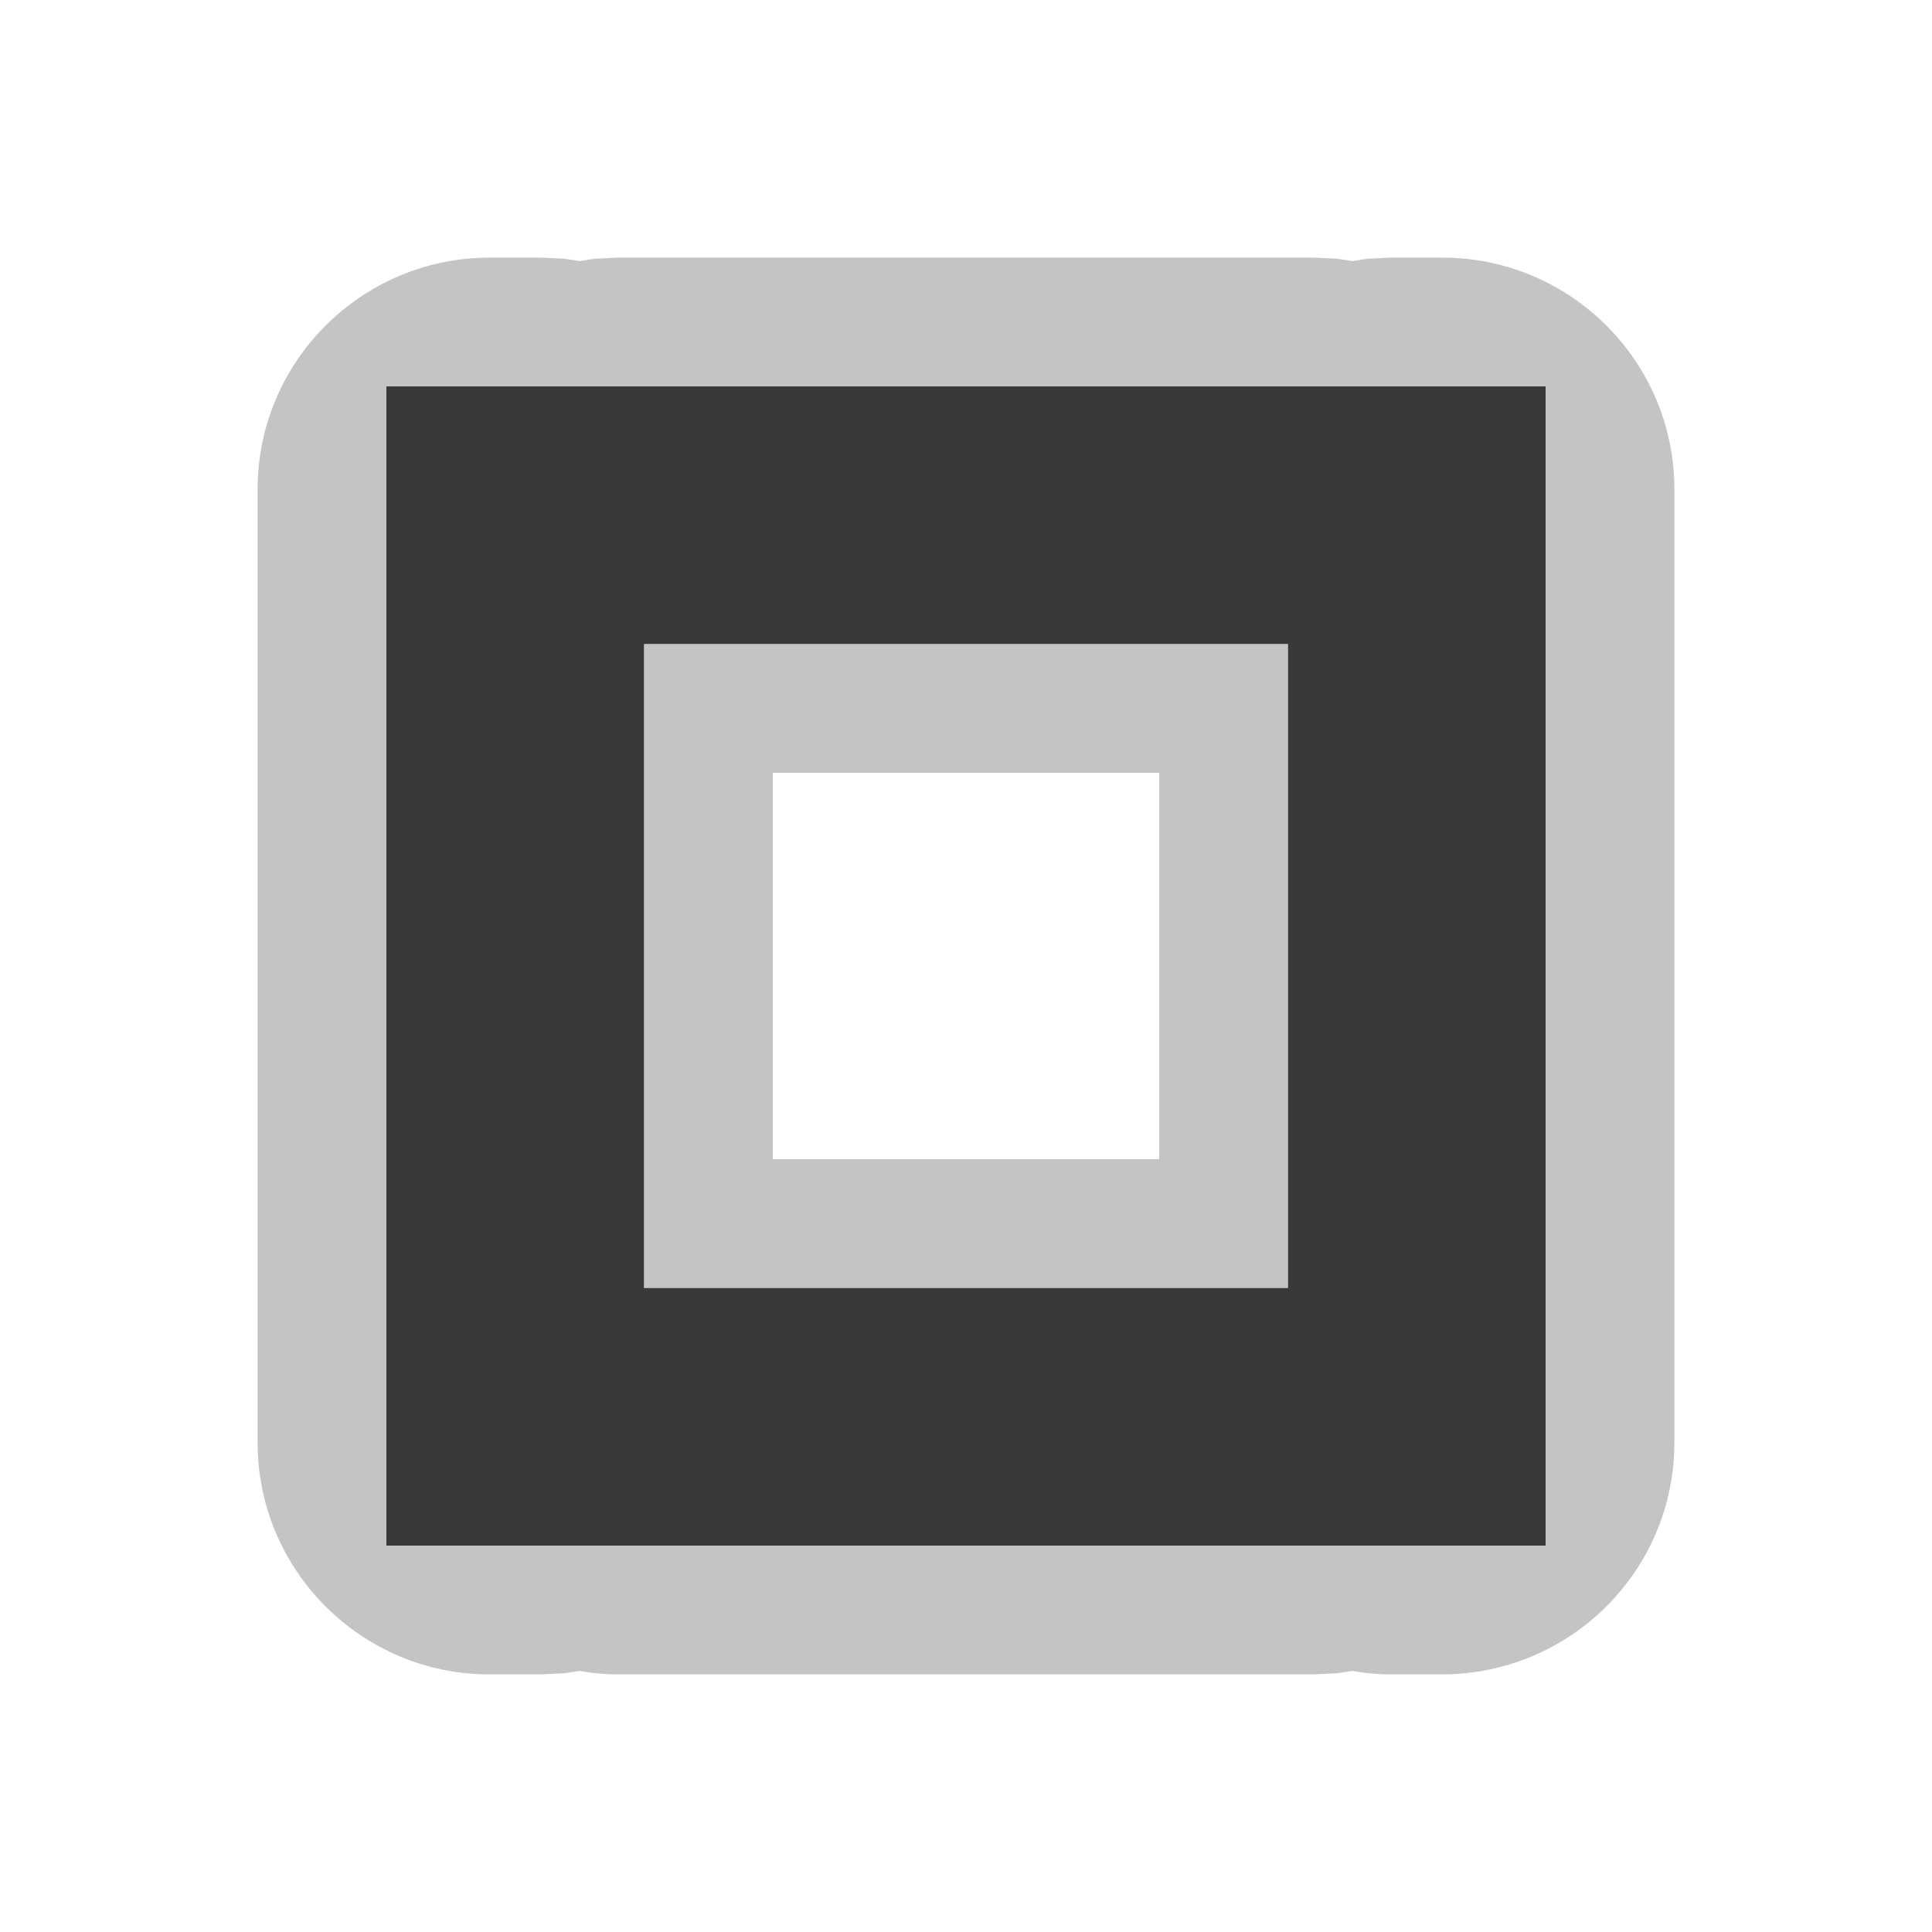 <?xml version="1.0" encoding="UTF-8" standalone="no"?>
<!DOCTYPE svg PUBLIC "-//W3C//DTD SVG 1.1//EN" "http://www.w3.org/Graphics/SVG/1.1/DTD/svg11.dtd">
<svg width="100%" height="100%" viewBox="0 0 15 15" version="1.1" xmlns="http://www.w3.org/2000/svg" xmlns:xlink="http://www.w3.org/1999/xlink" xml:space="preserve" xmlns:serif="http://www.serif.com/" style="fill-rule:evenodd;clip-rule:evenodd;stroke-linejoin:round;stroke-miterlimit:1.414;">
    <g transform="matrix(1,0,0,1,-100,-165)">
        <g transform="matrix(1,0,0,1,100,165)">
            <g id="ObjectIcons_Switch_nor">
                <g id="Icons">
                    <g transform="matrix(1,0,0,1,-40,-25)">
                        <g id="Base-Block" serif:id="Base Block">
                            <path d="M55,27.1C55,25.941 54.059,25 52.9,25L42.1,25C40.941,25 40,25.941 40,27.1L40,37.9C40,39.059 40.941,40 42.1,40L52.9,40C54.059,40 55,39.059 55,37.9L55,27.1Z" style="fill-opacity:0;"/>
                        </g>
                    </g>
                    <path d="M4.2,13L3.8,13C2.807,13 2,12.193 2,11.2L2,3.8C2,2.808 2.805,2.002 3.8,2L4.2,2L4.384,2.009L4.5,2.027L4.616,2.009L4.8,2L10.2,2L10.384,2.009L10.5,2.027L10.616,2.009L10.8,2L11.2,2C12.195,2.002 13,2.808 13,3.8L13,11.2C13,12.191 12.197,12.996 11.2,13L10.8,13C10.698,13 10.597,12.991 10.5,12.973L10.384,12.991L10.2,13L4.8,13C4.698,13 4.597,12.991 4.5,12.973L4.384,12.991L4.2,13ZM12,12L12,3L3,3L3,12L12,12ZM10,5L10,10L5,10L5,5L10,5ZM9,6L6,6L6,9L9,9L9,6Z" style="fill:rgb(196,196,196);"/>
                    <path d="M10,5L5,5L5,10L10,10L10,5ZM12,12L3,12L3,3L12,3L12,12Z" style="fill:rgb(57,57,57);"/>
                </g>
            </g>
        </g>
    </g>
</svg>
